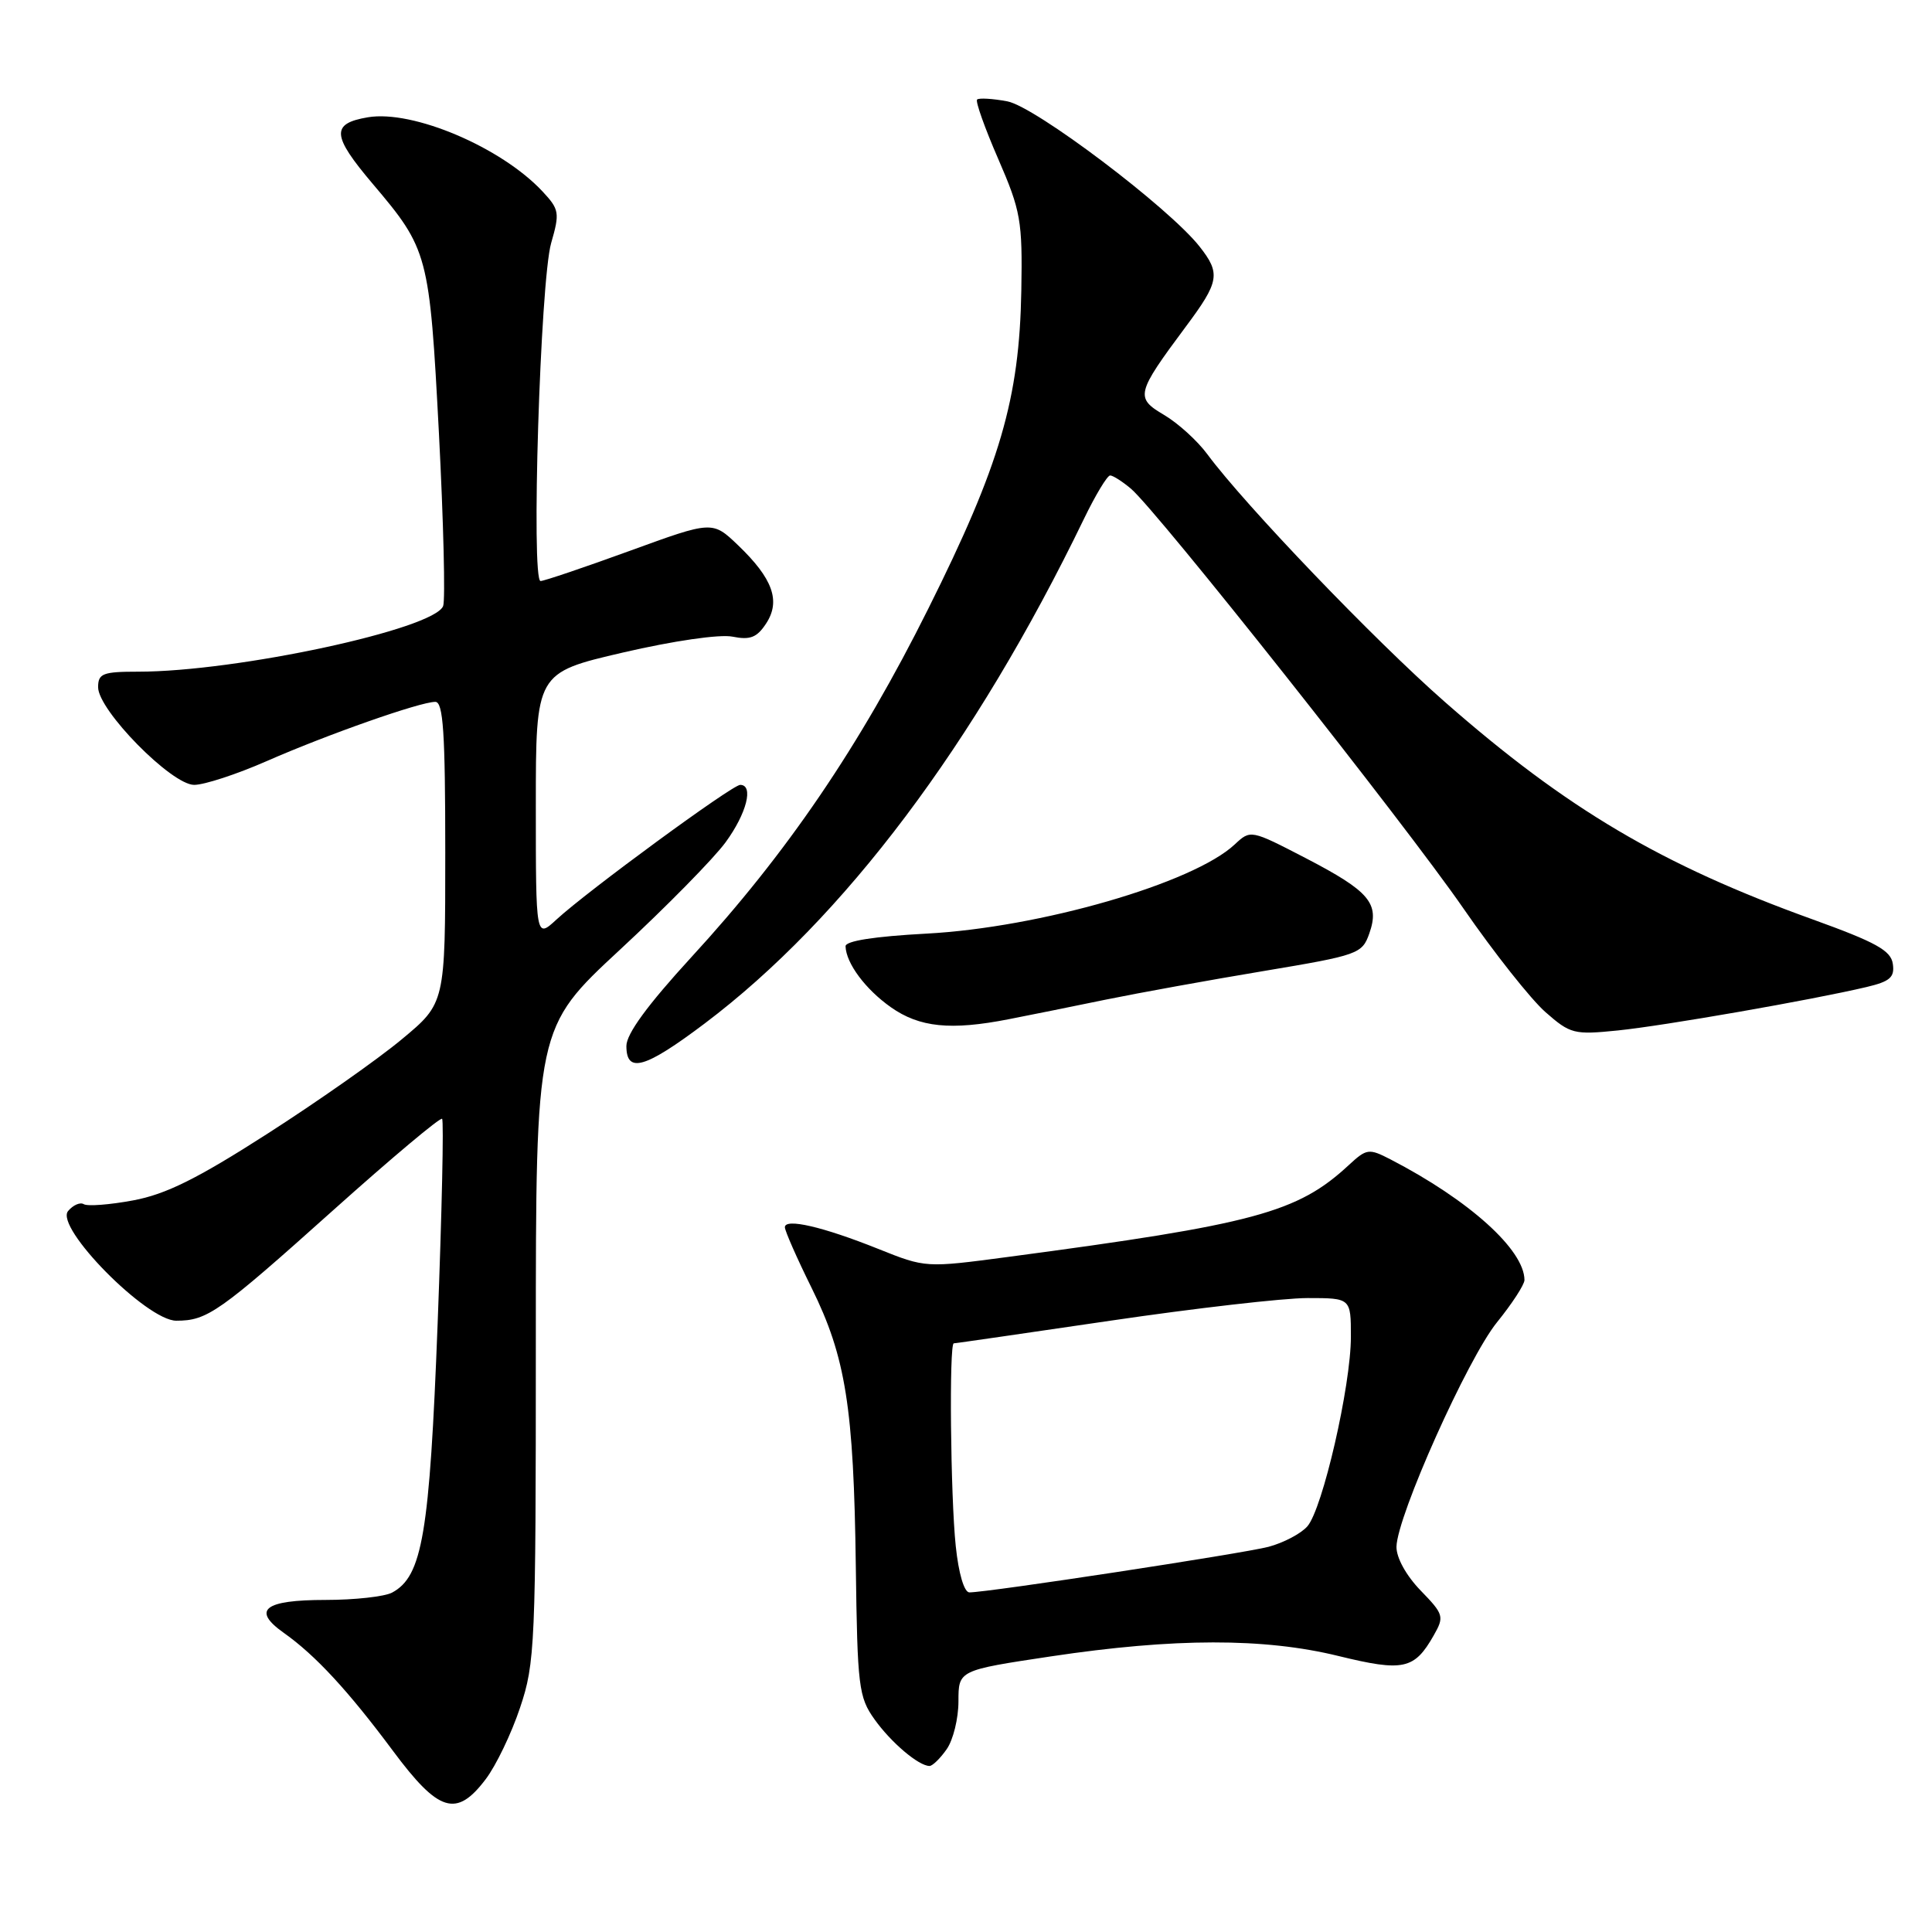 <?xml version="1.0" encoding="UTF-8" standalone="no"?>
<!DOCTYPE svg PUBLIC "-//W3C//DTD SVG 1.1//EN" "http://www.w3.org/Graphics/SVG/1.1/DTD/svg11.dtd" >
<svg xmlns="http://www.w3.org/2000/svg" xmlns:xlink="http://www.w3.org/1999/xlink" version="1.1" viewBox="0 0 256 256">
 <g >
 <path fill="currentColor"
d=" M 64.36 235.75 C 65.72 233.96 67.77 229.70 68.91 226.28 C 70.90 220.37 71.00 217.98 71.00 178.12 C 71.00 136.18 71.00 136.18 82.15 125.84 C 88.29 120.15 94.59 113.74 96.15 111.60 C 98.94 107.78 99.90 104.00 98.08 104.00 C 97.02 104.00 77.84 118.06 73.75 121.83 C 71.00 124.37 71.00 124.37 71.00 106.76 C 71.00 89.15 71.00 89.15 82.56 86.46 C 89.25 84.91 95.36 84.02 97.06 84.36 C 99.40 84.83 100.30 84.48 101.52 82.61 C 103.47 79.63 102.40 76.66 97.80 72.25 C 94.40 69.00 94.40 69.00 83.45 72.99 C 77.43 75.18 72.11 76.98 71.63 76.99 C 70.35 77.01 71.59 37.23 73.03 32.21 C 74.19 28.19 74.11 27.75 71.88 25.36 C 66.41 19.51 54.71 14.54 48.75 15.54 C 43.84 16.37 43.95 17.94 49.37 24.34 C 56.75 33.05 56.91 33.65 58.16 57.40 C 58.77 69.19 59.02 79.49 58.72 80.30 C 57.54 83.37 31.39 89.00 18.32 89.00 C 13.62 89.00 13.00 89.24 13.00 91.06 C 13.00 94.11 22.72 104.00 25.73 104.00 C 27.07 104.00 31.38 102.59 35.32 100.86 C 43.38 97.32 55.67 93.00 57.68 93.00 C 58.73 93.00 59.00 97.06 59.00 112.96 C 59.00 132.93 59.00 132.93 53.24 137.71 C 50.08 140.35 42.04 145.99 35.38 150.26 C 26.12 156.20 21.96 158.26 17.63 159.06 C 14.52 159.64 11.58 159.86 11.10 159.56 C 10.62 159.27 9.69 159.67 9.02 160.47 C 7.23 162.63 19.43 175.00 23.36 175.00 C 27.48 175.00 29.04 173.90 44.23 160.29 C 51.89 153.43 58.35 148.01 58.58 148.25 C 58.82 148.48 58.55 160.68 57.99 175.36 C 56.92 203.27 55.97 208.88 51.95 211.03 C 50.95 211.56 46.98 212.00 43.12 212.00 C 35.00 212.00 33.32 213.33 37.60 216.36 C 41.80 219.33 46.14 224.03 52.07 232.00 C 58.14 240.16 60.48 240.88 64.36 235.75 Z  M 125.44 231.78 C 126.30 230.56 127.00 227.70 127.00 225.44 C 127.00 221.32 127.00 221.32 139.25 219.48 C 155.59 217.03 167.50 217.01 177.36 219.43 C 185.96 221.53 187.41 221.22 189.98 216.69 C 191.39 214.21 191.31 213.91 188.23 210.74 C 186.32 208.76 185.02 206.41 185.04 204.95 C 185.12 200.89 194.47 180.01 198.36 175.21 C 200.36 172.74 202.00 170.22 202.00 169.61 C 201.98 165.60 194.66 159.01 184.22 153.61 C 181.38 152.15 181.09 152.19 178.72 154.38 C 171.92 160.68 166.26 162.21 133.57 166.55 C 122.65 168.00 122.65 168.00 116.36 165.48 C 109.04 162.55 104.00 161.38 104.00 162.62 C 104.00 163.09 105.59 166.71 107.54 170.65 C 112.07 179.81 113.13 186.51 113.40 207.58 C 113.61 223.49 113.78 224.88 115.87 227.81 C 118.06 230.89 121.73 234.00 123.17 234.00 C 123.56 234.00 124.59 233.00 125.44 231.78 Z  M 93.37 135.62 C 111.82 121.71 129.17 98.63 143.63 68.75 C 145.16 65.59 146.72 63.00 147.10 63.00 C 147.47 63.00 148.71 63.79 149.85 64.75 C 153.33 67.69 186.12 109.09 193.93 120.40 C 197.97 126.25 202.85 132.41 204.77 134.10 C 208.08 137.01 208.57 137.13 214.38 136.54 C 220.48 135.92 240.08 132.50 247.31 130.79 C 250.44 130.05 251.07 129.50 250.81 127.72 C 250.56 125.95 248.59 124.86 240.20 121.83 C 220.14 114.60 207.62 107.20 191.44 93.00 C 182.12 84.83 164.96 66.92 159.98 60.19 C 158.67 58.41 156.09 56.07 154.26 54.99 C 150.39 52.71 150.53 52.15 157.12 43.29 C 161.58 37.31 161.76 36.24 158.95 32.67 C 154.89 27.51 137.17 14.12 133.48 13.43 C 131.52 13.06 129.71 12.96 129.47 13.19 C 129.23 13.43 130.49 16.97 132.27 21.06 C 135.26 27.95 135.49 29.24 135.33 38.50 C 135.08 52.83 132.53 61.58 122.99 80.68 C 113.91 98.89 104.28 113.05 91.59 126.85 C 85.80 133.17 83.00 136.99 83.00 138.60 C 83.00 142.29 85.46 141.58 93.37 135.62 Z  M 133.67 135.05 C 136.33 134.53 142.10 133.37 146.50 132.46 C 150.90 131.56 160.34 129.85 167.48 128.66 C 179.99 126.57 180.49 126.39 181.44 123.69 C 182.84 119.71 181.49 118.11 173.02 113.71 C 165.72 109.93 165.71 109.93 163.61 111.89 C 158.12 117.03 137.80 122.91 122.75 123.71 C 115.86 124.08 112.01 124.68 112.04 125.39 C 112.11 127.64 114.67 131.08 118.04 133.46 C 121.84 136.14 125.98 136.56 133.67 135.05 Z  M 126.64 204.85 C 125.95 198.26 125.75 178.00 126.38 178.00 C 126.58 178.00 135.92 176.65 147.13 175.00 C 158.33 173.35 170.09 172.00 173.25 172.00 C 179.00 172.00 179.00 172.00 179.00 177.13 C 179.00 183.64 175.25 199.95 173.23 202.25 C 172.38 203.22 170.07 204.43 168.09 204.96 C 164.69 205.85 130.94 211.00 128.45 211.00 C 127.76 211.00 127.02 208.51 126.64 204.85 Z "/>
</g>
</svg>